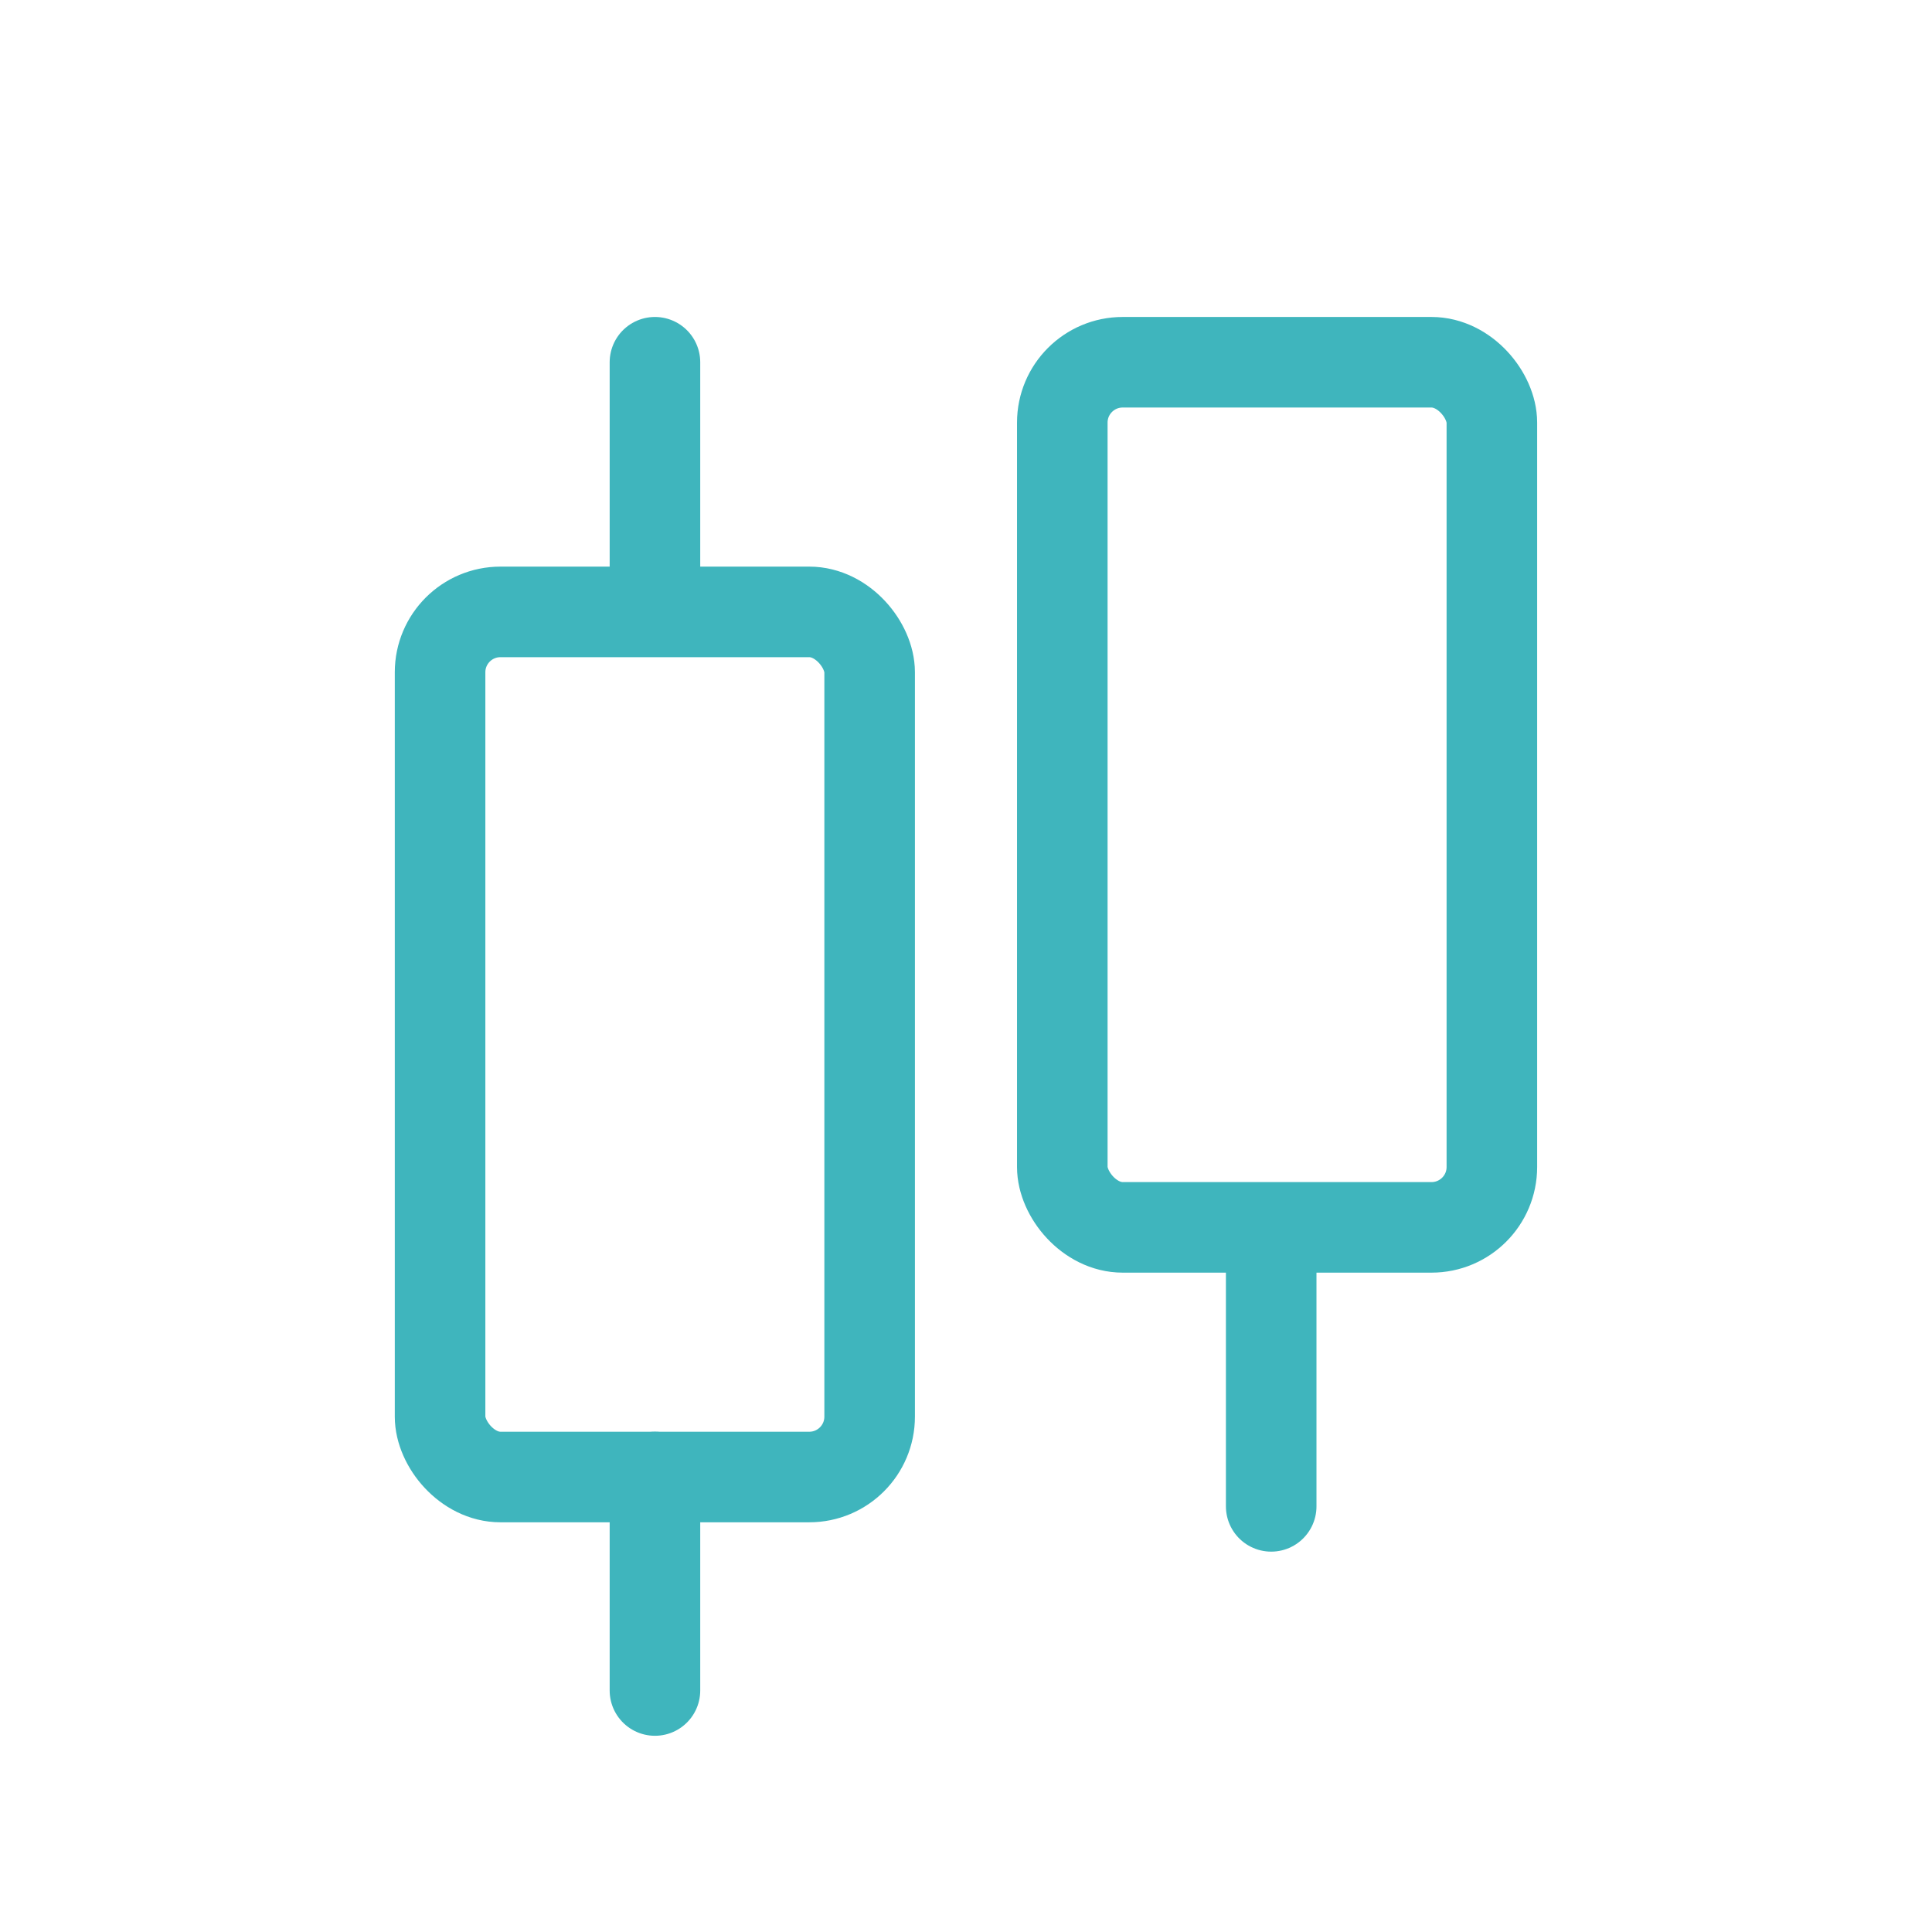 <svg width="32" height="32" viewBox="0 0 32 32" fill="none" xmlns="http://www.w3.org/2000/svg">
<rect x="7.289" y="10.135" width="7.115" height="14.329" rx="1" stroke="#3FB5BD" stroke-width="1.5" stroke-linecap="round"/>
<rect x="17.595" y="6" width="7.115" height="14.329" rx="1" stroke="#3FB5BD" stroke-width="1.5" stroke-linecap="round"/>
<path d="M21.055 20.659V24.95" stroke="#3FB5BD" stroke-width="1.5" stroke-linecap="round"/>
<path d="M10.848 24.464V28" stroke="#3FB5BD" stroke-width="1.5" stroke-linecap="round"/>
<path d="M10.848 6V9.536" stroke="#3FB5BD" stroke-width="1.5" stroke-linecap="round"/>
</svg>
